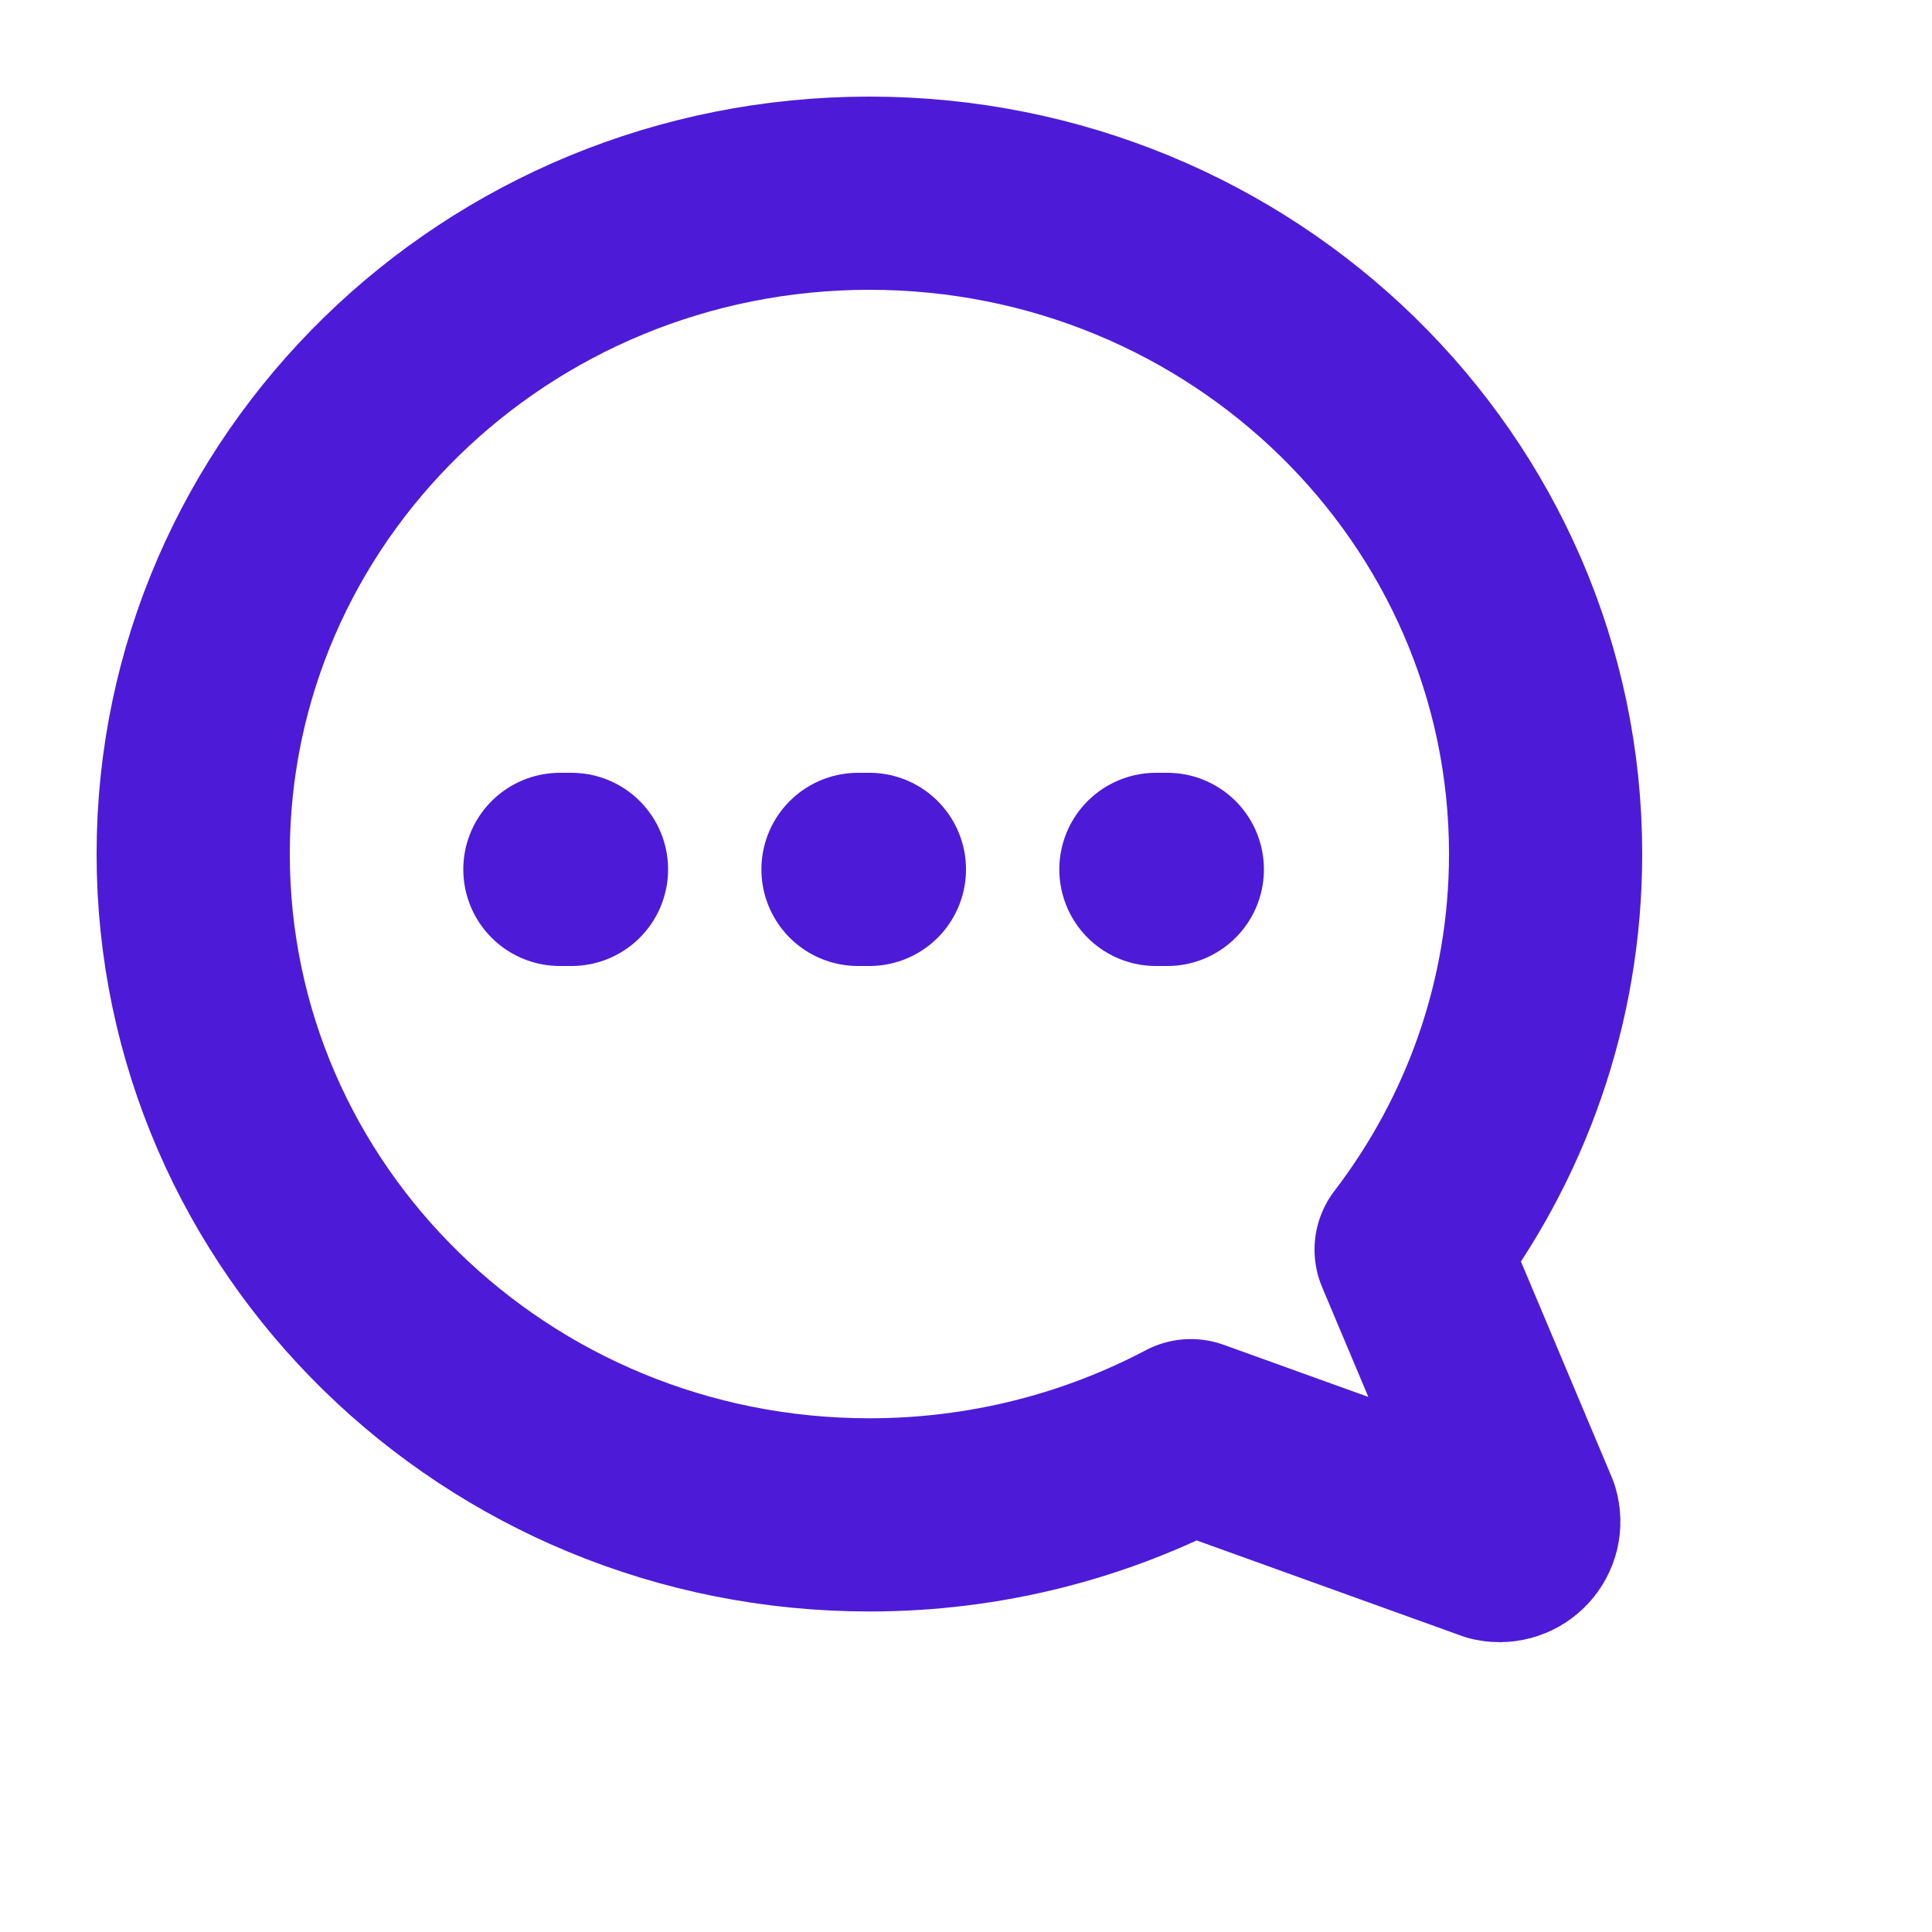 <svg width="10" height="10" viewBox="0 0 10 10" fill="none" xmlns="http://www.w3.org/2000/svg">
<path d="M2.898 4.5H2.958M4.441 4.5H4.5M5.983 4.5H6.042M8 4.42C8 5.188 7.741 5.897 7.304 6.468L7.882 7.841C7.909 7.931 7.828 8.017 7.735 7.997L6.164 7.431C5.669 7.692 5.102 7.841 4.5 7.841C2.567 7.841 1 6.31 1 4.42C1 2.531 2.567 1 4.5 1C6.433 1 8 2.531 8 4.42Z" stroke="url(#paint0_linear_42_1013)" stroke-linecap="round" stroke-linejoin="round"/>
<defs>
<linearGradient id="paint0_linear_42_1013" x1="4.5" y1="1" x2="4.5" y2="8" gradientUnits="userSpaceOnUse">
<stop offset="1" stop-color="#4D1BD8"/>
</linearGradient>
</defs>
</svg>
